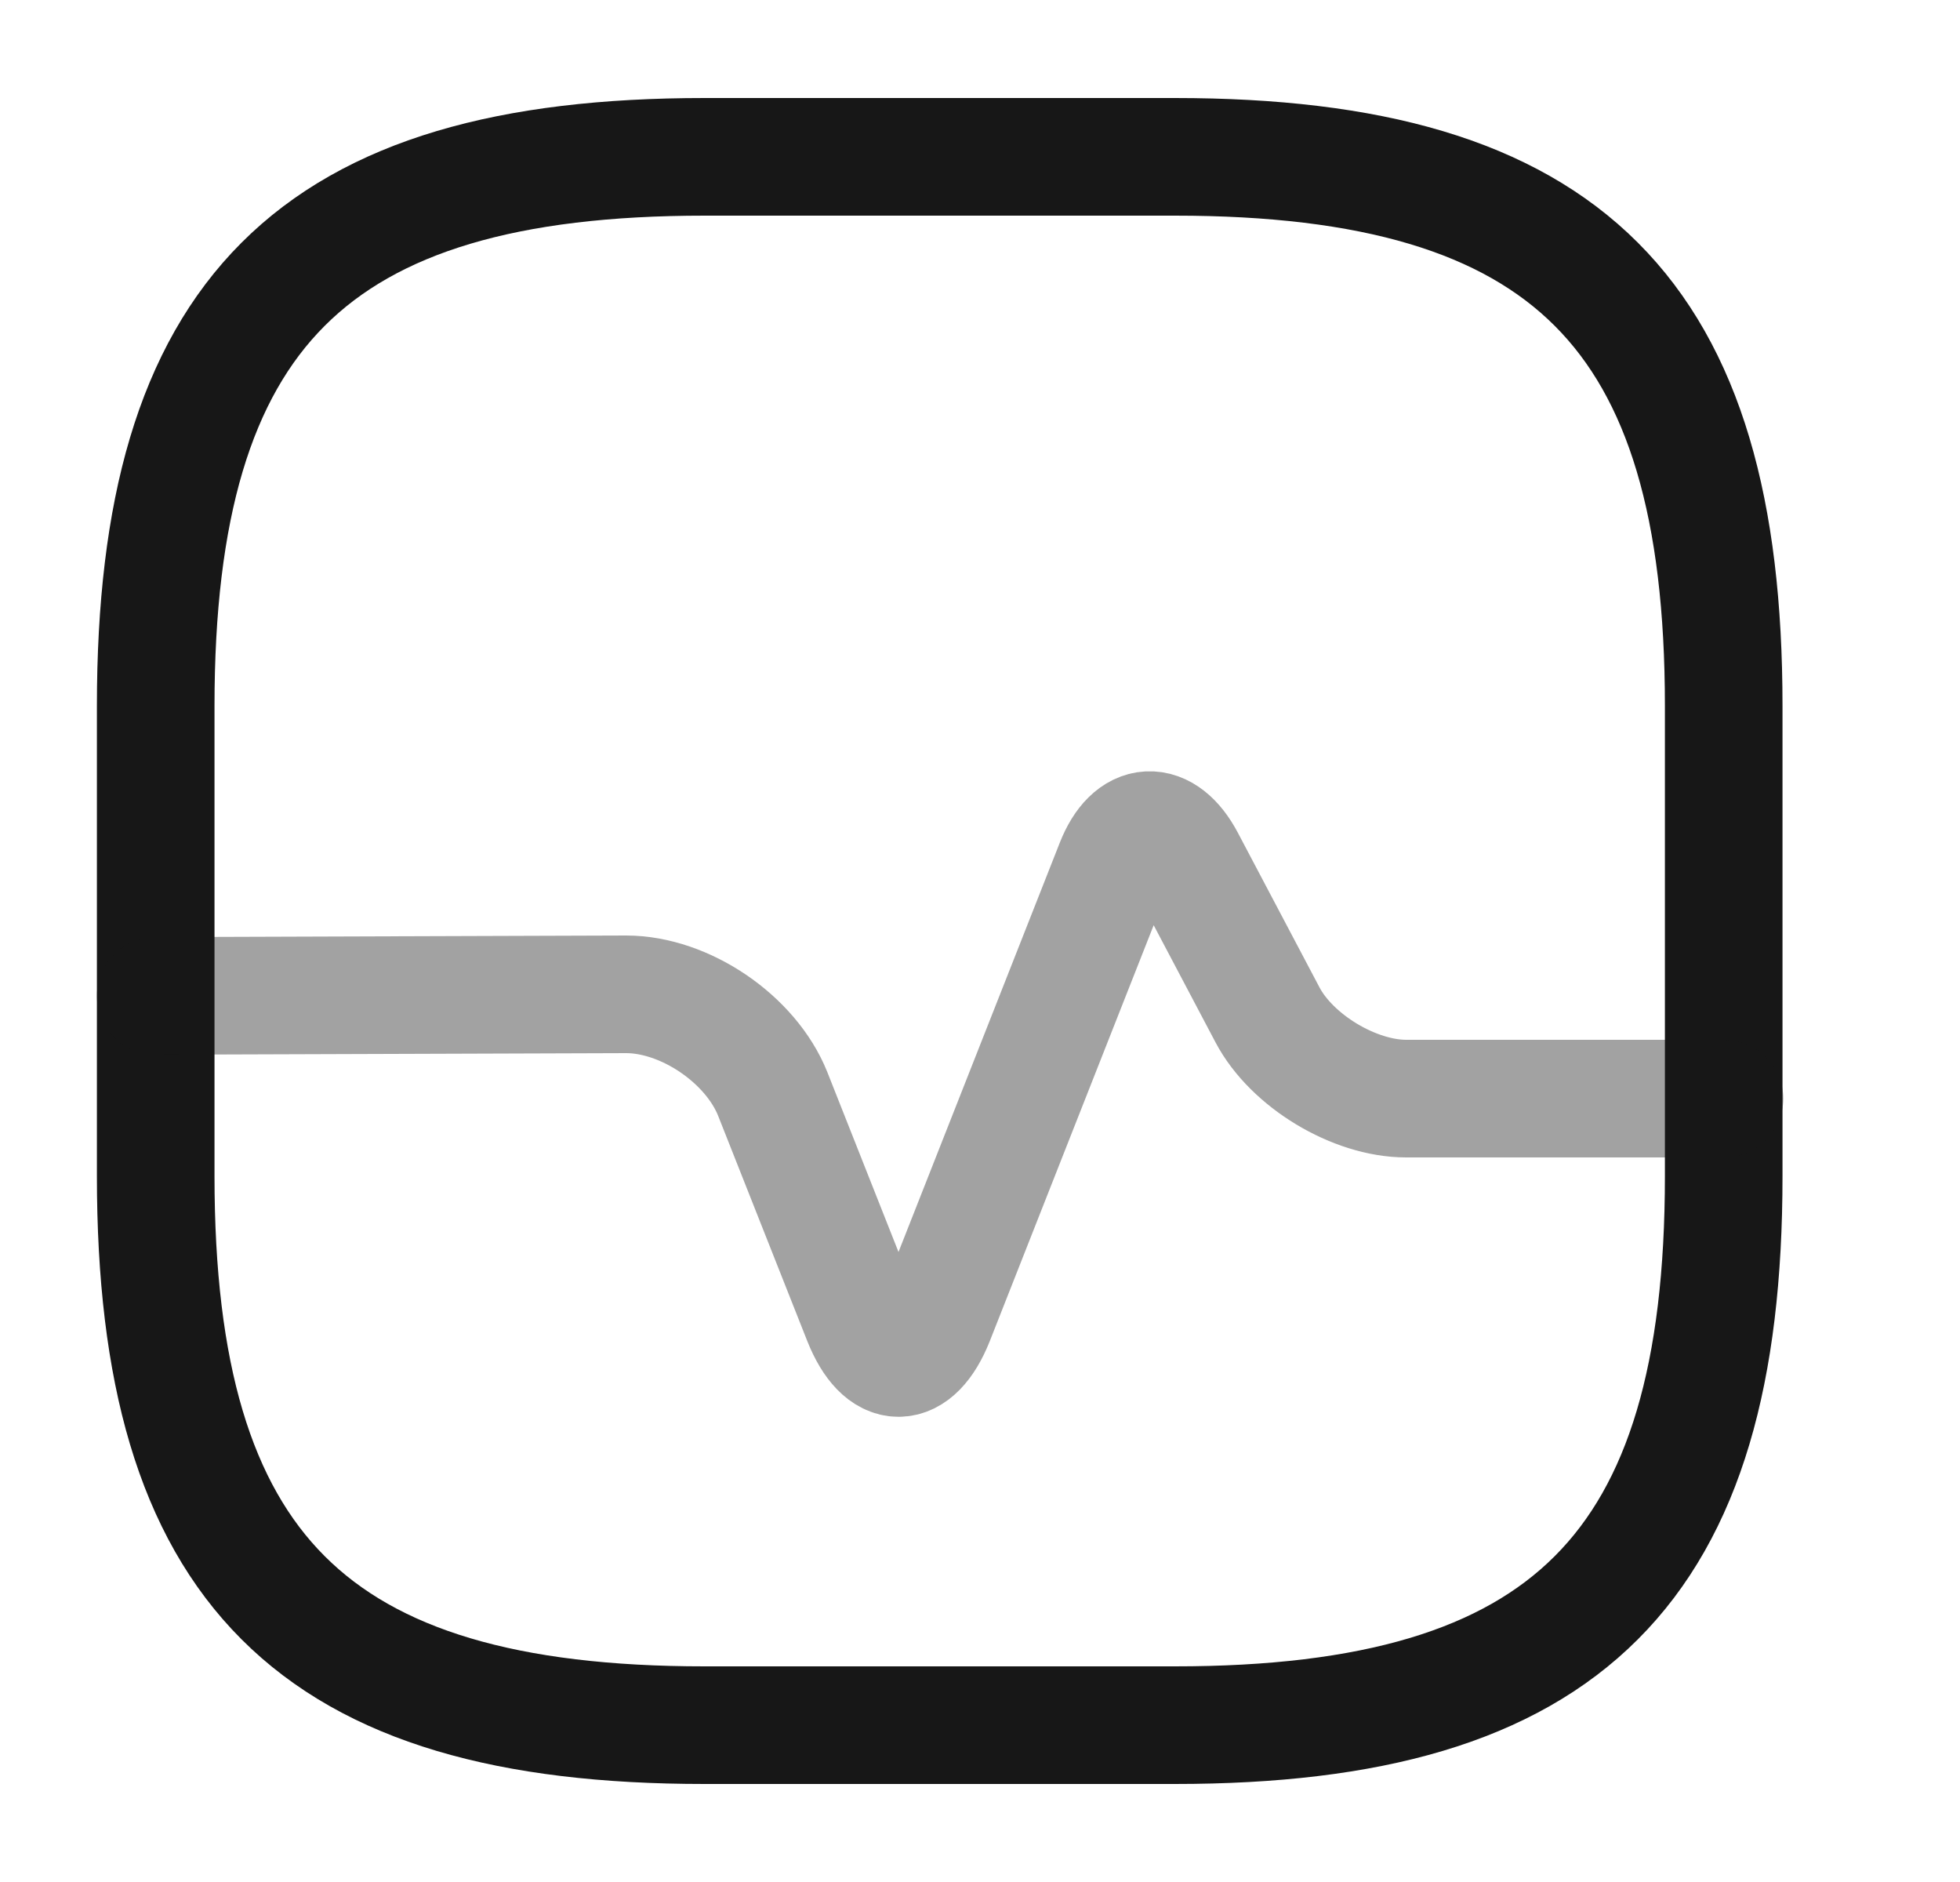 <svg width="25" height="24" viewBox="0 0 25 24" fill="none" xmlns="http://www.w3.org/2000/svg">
<path d="M8.986 22H14.986C19.986 22 21.986 20 21.986 15V9C21.986 4 19.986 2 14.986 2H8.986C3.986 2 1.986 4 1.986 9V15C1.986 20 3.986 22 8.986 22Z" stroke="#171717" stroke-width="1.5" stroke-linecap="round" stroke-linejoin="round"/>
<path opacity="0.4" d="M1.986 12.7L7.986 12.68C8.736 12.68 9.576 13.25 9.856 13.95L10.996 16.83C11.256 17.48 11.666 17.48 11.926 16.83L14.216 11.02C14.436 10.46 14.846 10.44 15.126 10.97L16.166 12.94C16.476 13.53 17.276 14.01 17.936 14.01H21.996" stroke="#171717" stroke-width="1.5" stroke-linecap="round" stroke-linejoin="round"/>
</svg>
